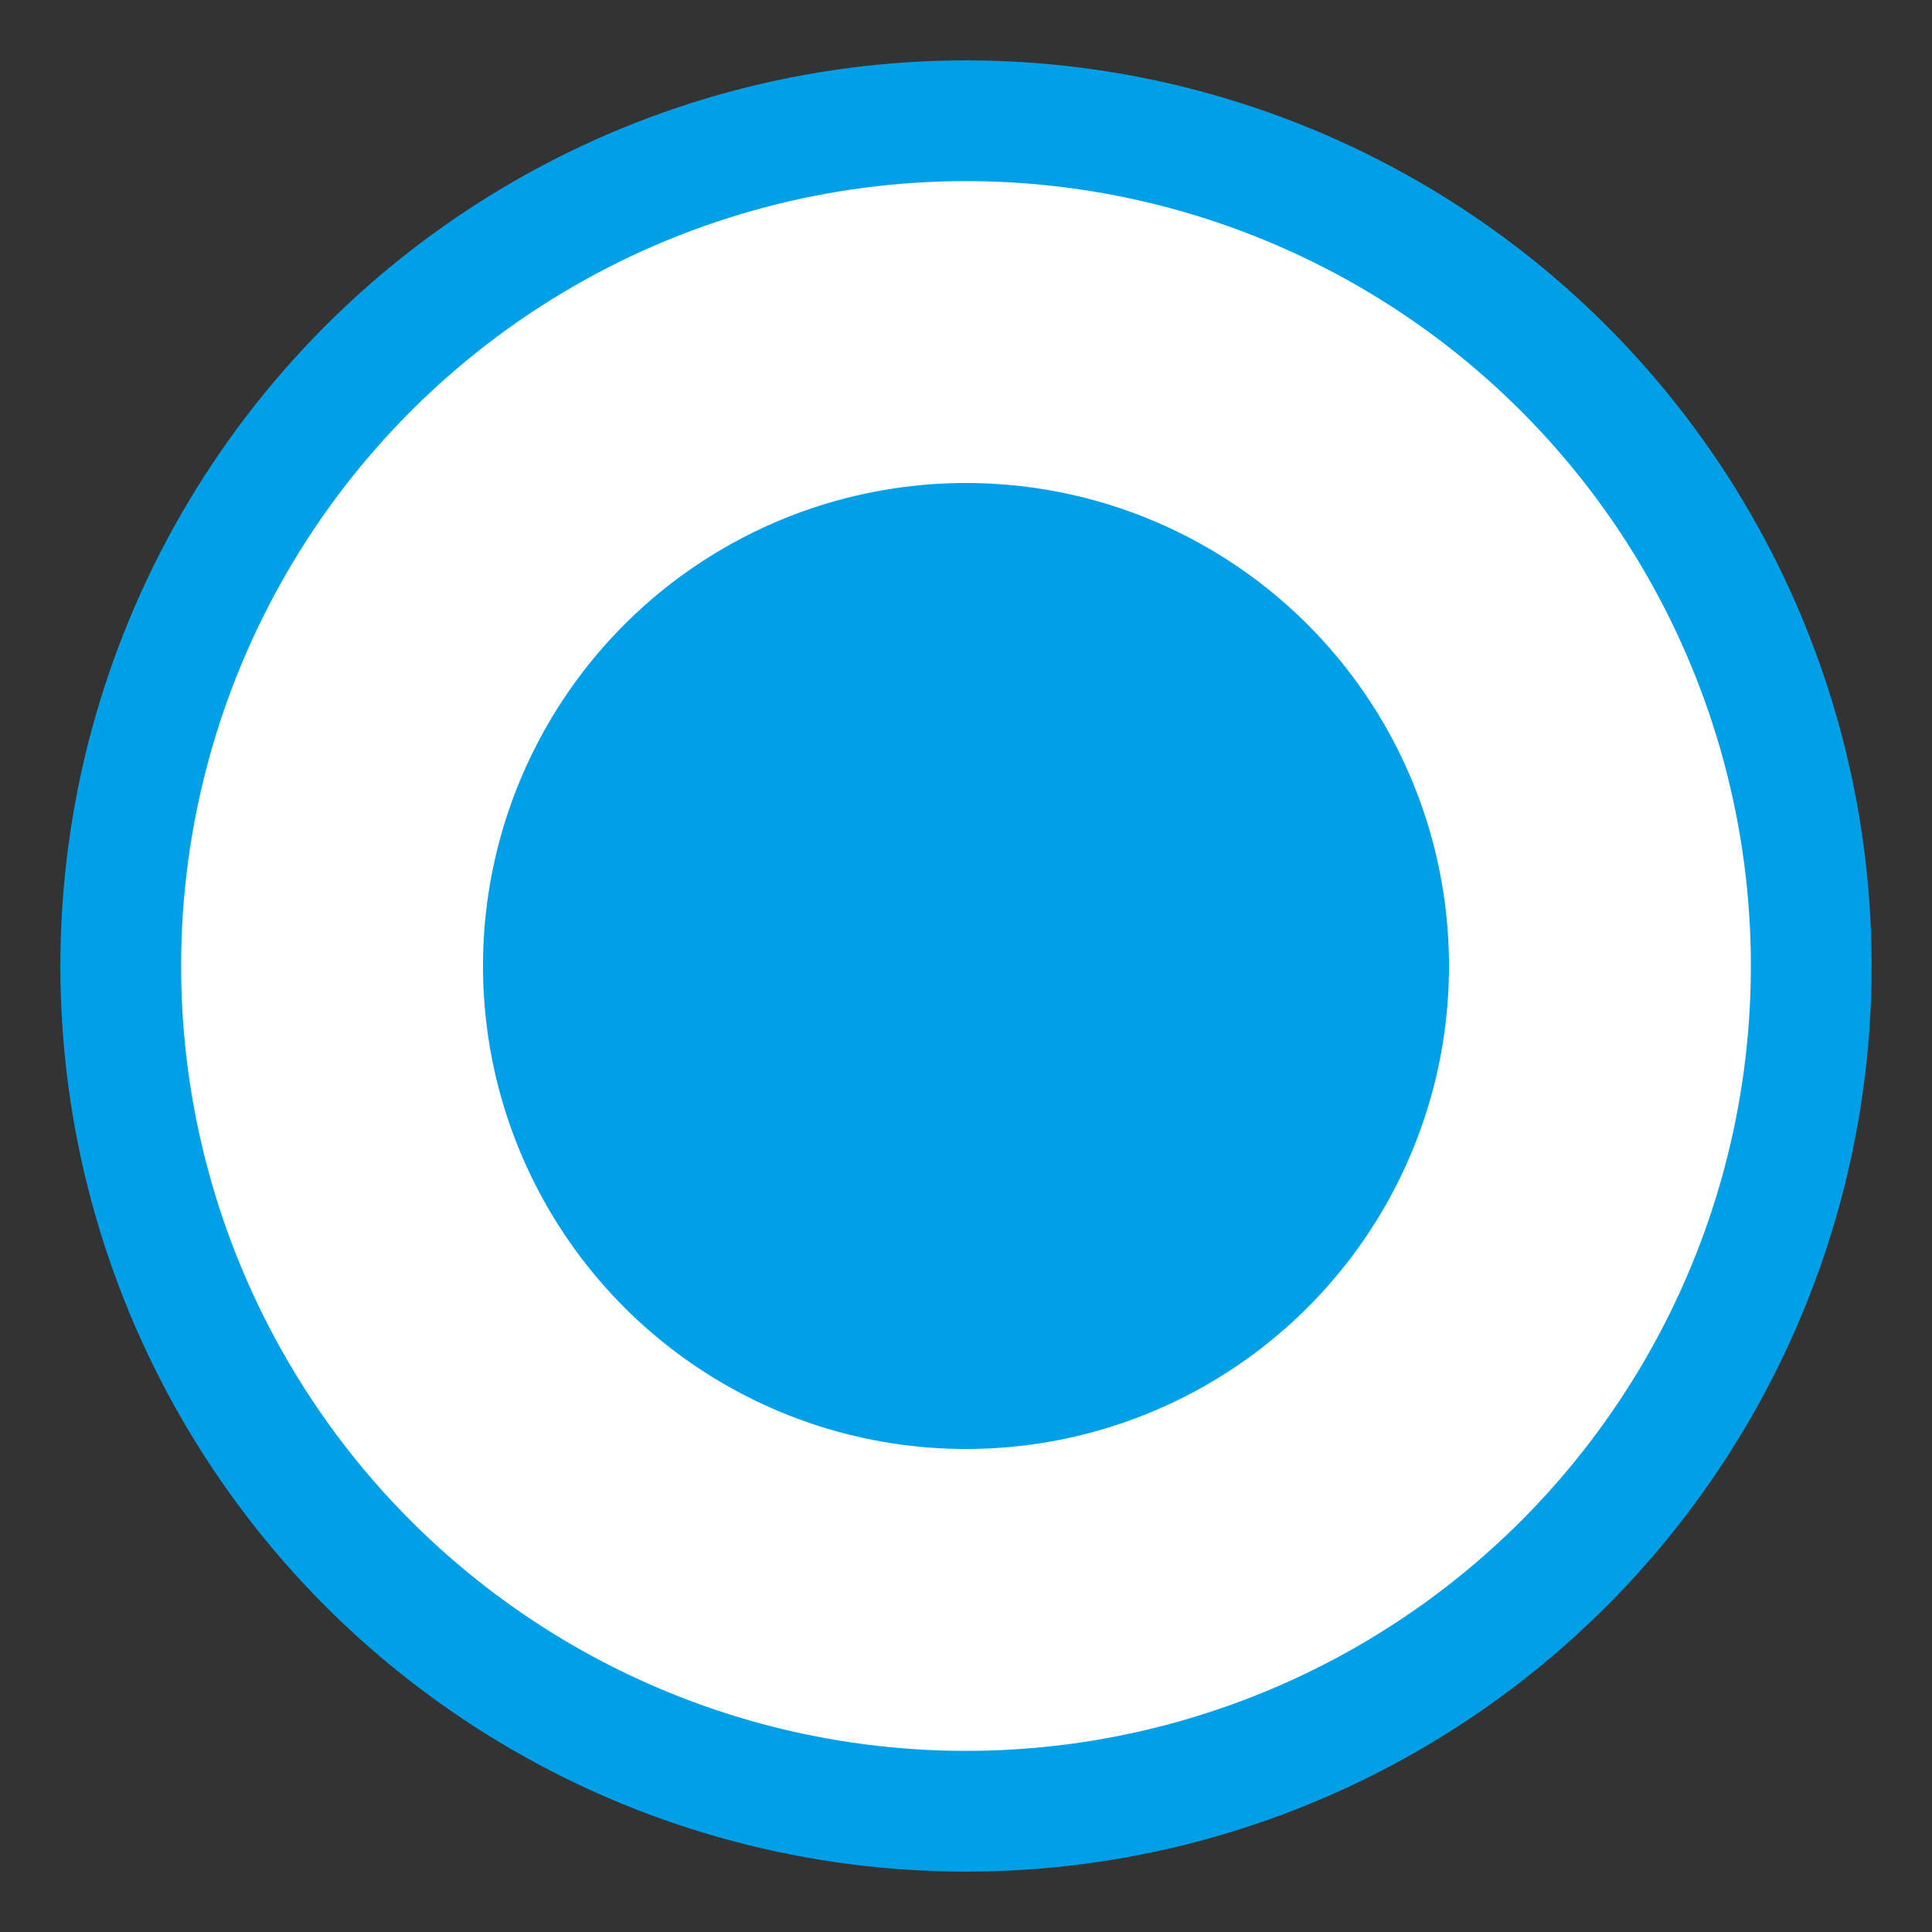 <svg xmlns="http://www.w3.org/2000/svg" width="16" height="16">
	<rect width="100%" height="100%" fill="#333333" stroke="none"/>
	<circle cx="8" cy="8" r="7" fill="#fff" stroke="rgba(0, 160, 232, 1)" stroke-width="1"/>
	<circle cx="8" cy="8" r="4" fill="rgba(0, 160, 232, 1)"/>
</svg>
